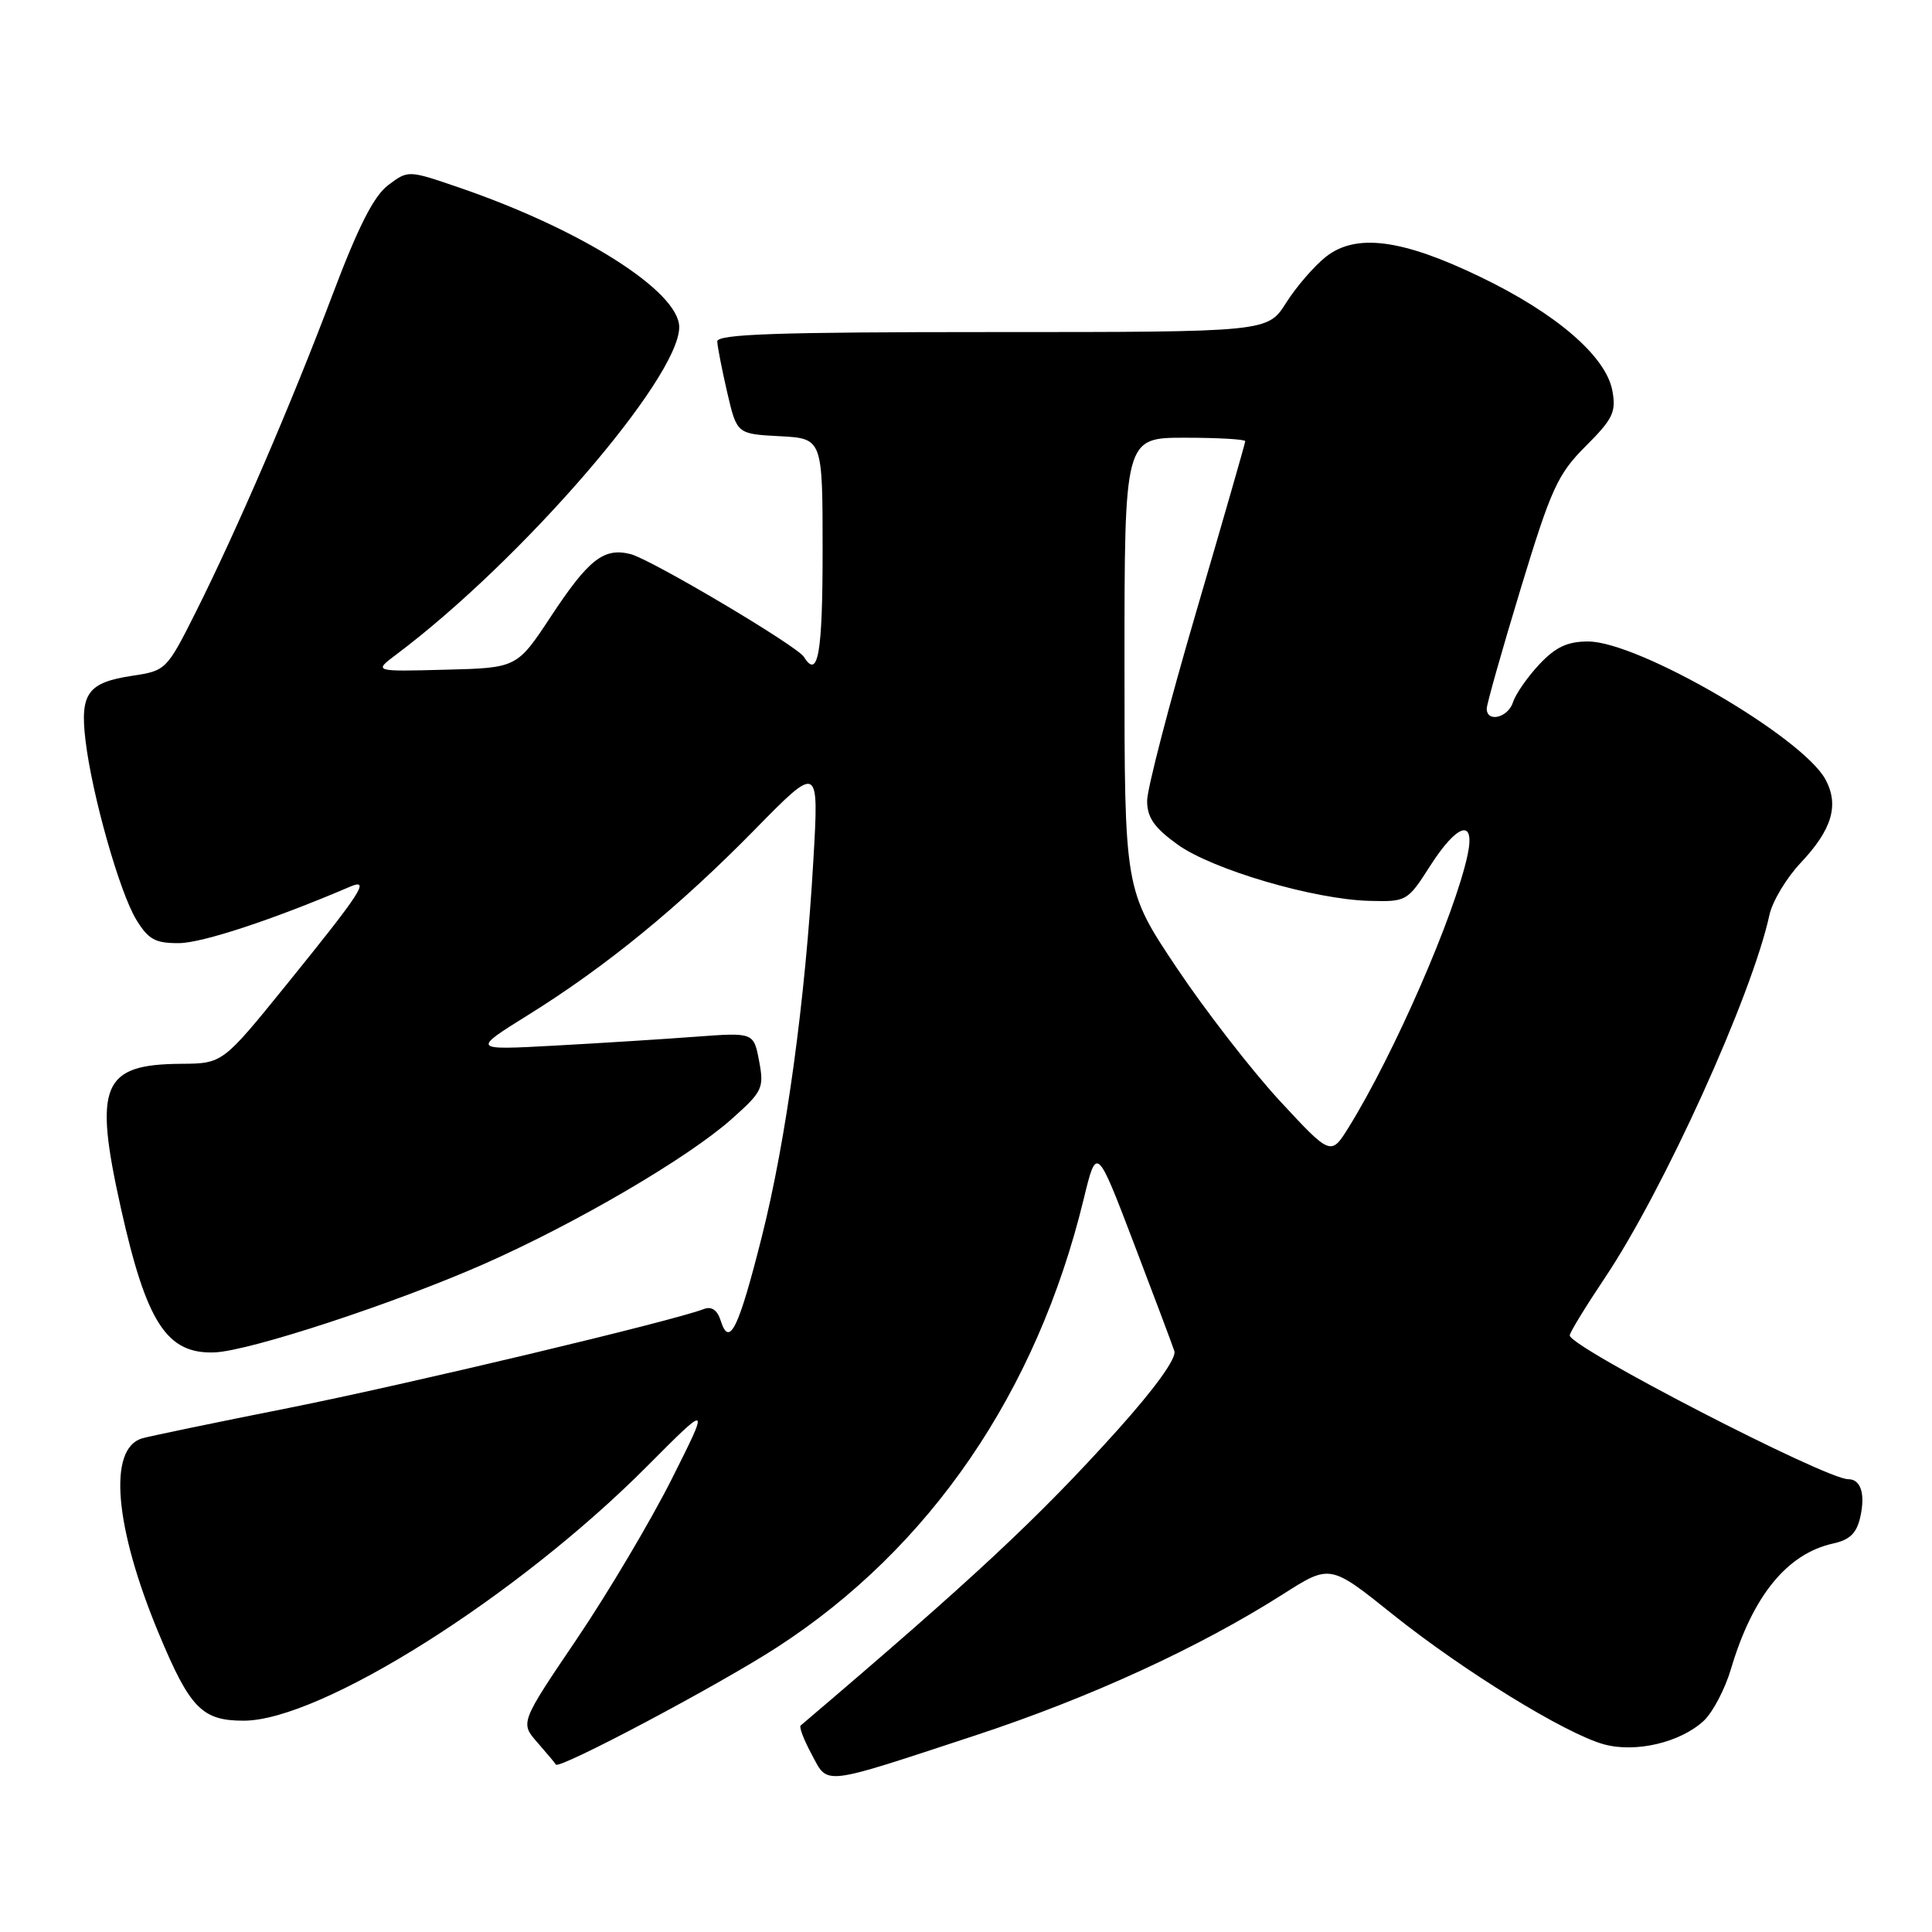 <?xml version="1.0" encoding="UTF-8" standalone="no"?>
<!DOCTYPE svg PUBLIC "-//W3C//DTD SVG 1.1//EN" "http://www.w3.org/Graphics/SVG/1.1/DTD/svg11.dtd" >
<svg xmlns="http://www.w3.org/2000/svg" xmlns:xlink="http://www.w3.org/1999/xlink" version="1.1" viewBox="0 0 256 256">
 <g >
 <path fill="currentColor"
d=" M 129.30 229.93 C 144.44 224.94 158.83 218.34 169.97 211.26 C 176.24 207.26 176.24 207.26 184.50 213.88 C 193.88 221.39 207.41 229.72 212.52 231.13 C 216.73 232.29 222.66 230.89 225.76 228.01 C 226.95 226.90 228.58 223.80 229.37 221.12 C 232.24 211.46 236.81 205.86 242.91 204.52 C 245.13 204.03 246.03 203.15 246.51 200.96 C 247.18 197.91 246.56 196.00 244.89 196.00 C 241.90 196.00 208.00 178.50 208.00 176.95 C 208.00 176.57 210.08 173.17 212.61 169.39 C 220.43 157.73 232.15 131.90 234.46 121.23 C 234.85 119.44 236.71 116.33 238.61 114.32 C 242.75 109.93 243.71 106.70 241.90 103.31 C 238.88 97.67 217.10 85.00 210.43 85.00 C 207.68 85.00 206.12 85.74 203.95 88.05 C 202.38 89.73 200.82 91.98 200.48 93.05 C 199.83 95.10 197.00 95.79 197.00 93.90 C 197.00 93.30 199.02 86.16 201.49 78.03 C 205.54 64.71 206.39 62.85 210.11 59.12 C 213.74 55.50 214.17 54.59 213.64 51.74 C 212.78 47.20 206.22 41.54 196.19 36.71 C 185.79 31.68 179.67 30.88 175.68 34.03 C 174.14 35.25 171.77 37.99 170.42 40.12 C 167.97 44.00 167.97 44.00 131.49 44.00 C 102.94 44.00 95.01 44.27 95.04 45.25 C 95.07 45.94 95.66 48.98 96.36 52.00 C 97.64 57.50 97.64 57.50 103.32 57.80 C 109.00 58.10 109.00 58.10 109.00 73.05 C 109.00 86.61 108.39 90.06 106.53 87.05 C 105.63 85.59 86.25 74.10 83.55 73.42 C 80.01 72.53 78.00 74.10 73.00 81.68 C 68.50 88.50 68.50 88.50 59.00 88.74 C 49.50 88.99 49.50 88.99 52.49 86.74 C 69.08 74.30 90.00 50.10 90.00 43.35 C 90.00 38.62 77.05 30.40 60.80 24.84 C 54.09 22.54 54.09 22.54 51.45 24.52 C 49.54 25.95 47.48 30.00 44.08 39.00 C 38.63 53.45 31.42 70.17 25.90 81.19 C 22.10 88.75 21.97 88.88 17.55 89.54 C 11.64 90.43 10.59 91.86 11.32 98.03 C 12.17 105.27 15.83 118.19 18.05 121.85 C 19.67 124.50 20.57 124.99 23.74 124.97 C 26.83 124.94 36.23 121.84 46.39 117.49 C 49.12 116.32 47.89 118.21 37.93 130.51 C 29.50 140.92 29.50 140.92 23.97 140.96 C 13.51 141.04 12.38 143.76 16.02 160.09 C 19.41 175.29 22.10 179.43 28.42 179.20 C 33.08 179.02 52.41 172.67 64.26 167.43 C 76.47 162.02 91.14 153.43 96.90 148.32 C 101.05 144.63 101.26 144.19 100.59 140.61 C 99.87 136.80 99.87 136.80 92.19 137.37 C 87.96 137.69 79.55 138.22 73.50 138.55 C 62.50 139.15 62.50 139.15 70.00 134.48 C 80.33 128.05 89.96 120.17 100.00 109.94 C 108.51 101.27 108.51 101.27 107.78 113.89 C 106.71 132.60 104.18 151.06 100.93 163.93 C 97.86 176.09 96.64 178.59 95.51 175.03 C 95.05 173.58 94.30 173.06 93.25 173.46 C 89.05 175.07 54.01 183.42 38.26 186.56 C 28.49 188.50 19.75 190.32 18.83 190.59 C 14.27 191.94 15.16 202.33 21.06 216.50 C 25.17 226.35 26.77 228.00 32.28 228.00 C 42.50 228.00 68.55 211.57 85.77 194.26 C 94.05 185.94 94.05 185.94 89.02 195.96 C 86.25 201.47 80.60 211.00 76.46 217.13 C 68.92 228.28 68.92 228.28 71.21 230.89 C 72.47 232.33 73.57 233.64 73.65 233.81 C 73.99 234.55 95.23 223.29 103.00 218.25 C 123.25 205.12 137.38 184.47 143.59 158.90 C 145.31 151.83 145.31 151.83 150.21 164.66 C 152.90 171.72 155.34 178.19 155.61 179.03 C 155.92 179.97 153.03 183.98 148.04 189.53 C 137.52 201.21 128.94 209.21 106.09 228.64 C 105.86 228.83 106.52 230.55 107.55 232.46 C 109.77 236.59 108.64 236.73 129.30 229.93 Z  M 169.58 145.87 C 165.87 141.85 159.71 133.91 155.91 128.23 C 149.00 117.89 149.00 117.89 149.00 87.95 C 149.00 58.00 149.00 58.00 157.00 58.00 C 161.40 58.00 165.00 58.21 165.00 58.46 C 165.00 58.71 162.07 68.89 158.50 81.08 C 154.93 93.27 152.00 104.53 152.00 106.11 C 152.00 108.32 152.93 109.66 156.00 111.88 C 160.59 115.21 174.12 119.19 181.48 119.37 C 186.37 119.50 186.51 119.42 189.48 114.77 C 193.09 109.12 195.50 108.38 194.47 113.25 C 192.79 121.17 184.71 139.69 178.73 149.34 C 176.35 153.17 176.35 153.17 169.58 145.87 Z "/>
</g>
</svg>